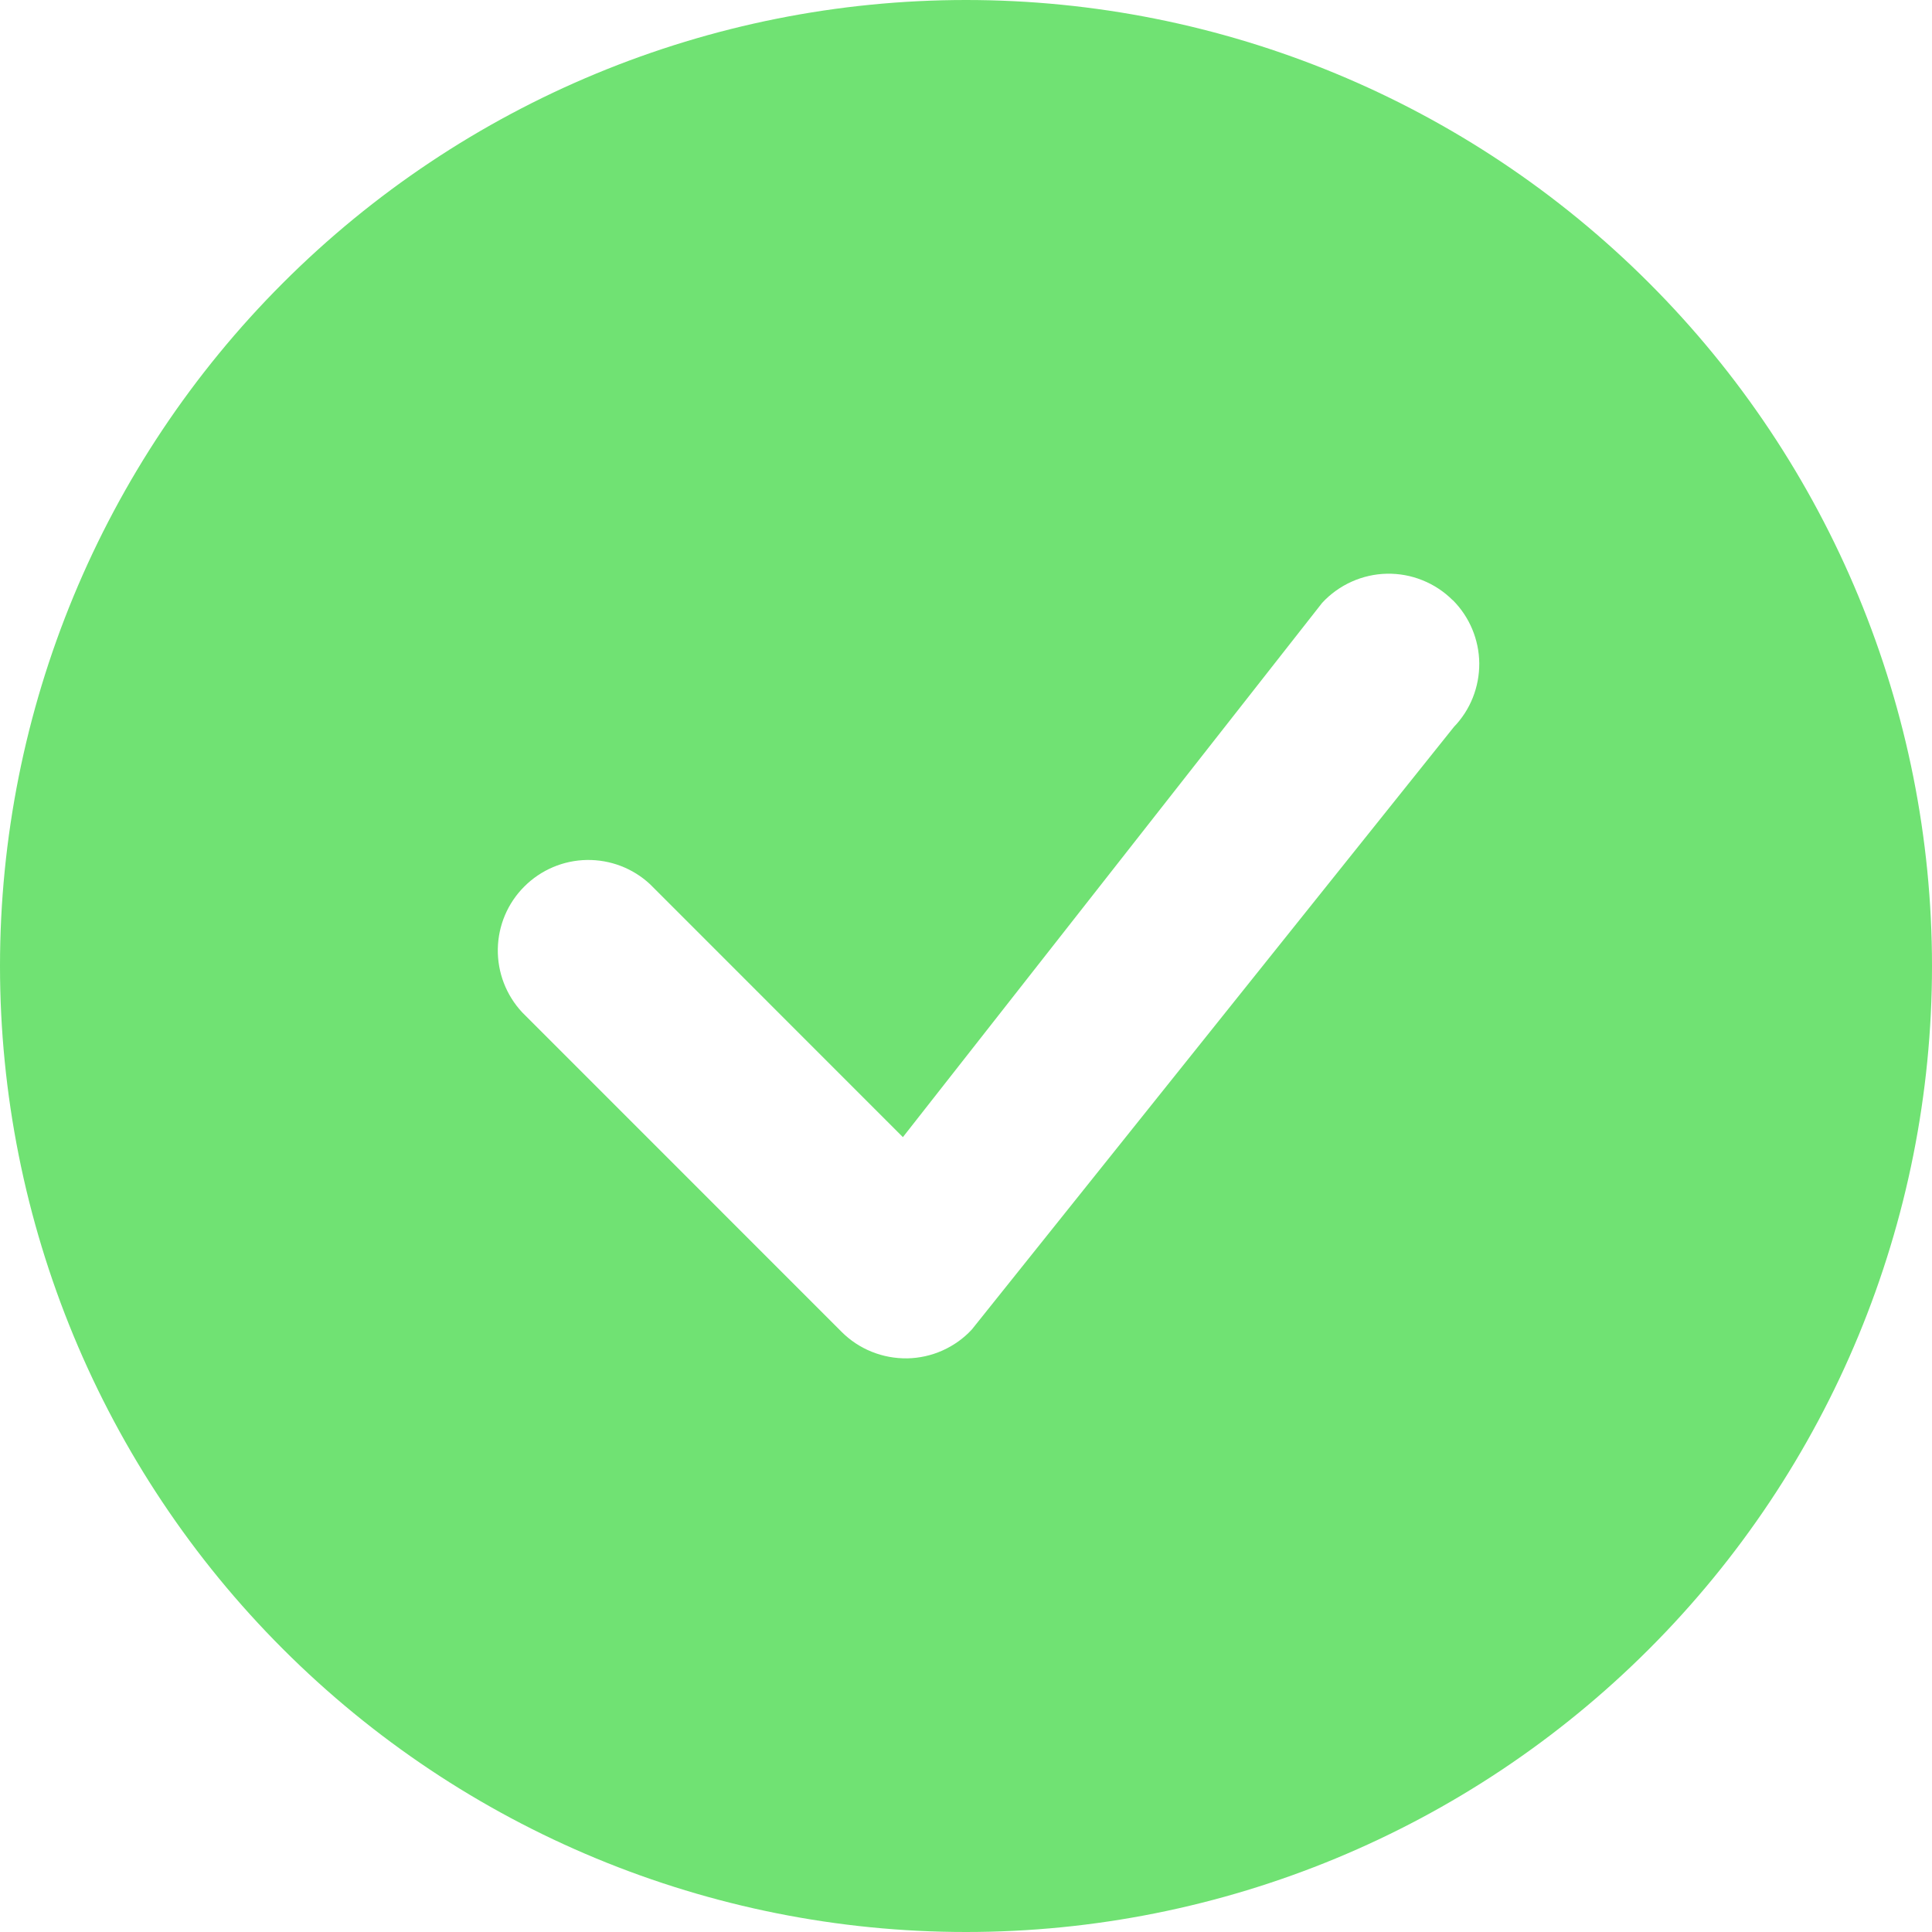 <svg width="24" height="24" viewBox="0 0 24 24" fill="none" xmlns="http://www.w3.org/2000/svg">
<g clip-path="url(#clip0_599_345)">
<path fill-rule="evenodd" clip-rule="evenodd" d="M24 12C24 15.183 22.736 18.235 20.485 20.485C18.235 22.736 15.183 24 12 24C8.817 24 5.765 22.736 3.515 20.485C1.264 18.235 0 15.183 0 12C0 8.817 1.264 5.765 3.515 3.515C5.765 1.264 8.817 0 12 0C15.183 0 18.235 1.264 20.485 3.515C22.736 5.765 24 8.817 24 12V12ZM18.045 7.455C17.938 7.348 17.81 7.264 17.67 7.208C17.529 7.151 17.379 7.124 17.228 7.127C17.077 7.13 16.928 7.164 16.79 7.226C16.652 7.288 16.528 7.377 16.425 7.488L11.216 14.126L8.076 10.985C7.863 10.786 7.581 10.678 7.289 10.683C6.998 10.688 6.72 10.806 6.514 11.012C6.307 11.218 6.189 11.496 6.184 11.788C6.179 12.079 6.287 12.361 6.486 12.575L10.455 16.545C10.562 16.652 10.689 16.736 10.829 16.792C10.97 16.849 11.12 16.876 11.271 16.874C11.422 16.871 11.571 16.838 11.709 16.776C11.847 16.714 11.971 16.626 12.073 16.515L18.061 9.03C18.266 8.818 18.378 8.534 18.376 8.239C18.373 7.945 18.255 7.663 18.047 7.455H18.045Z" fill="#70E273"/>
</g>
<defs>
<clipPath id="clip0_599_345">
<rect width="24" height="24" fill="white"/>
</clipPath>
</defs>
</svg>

